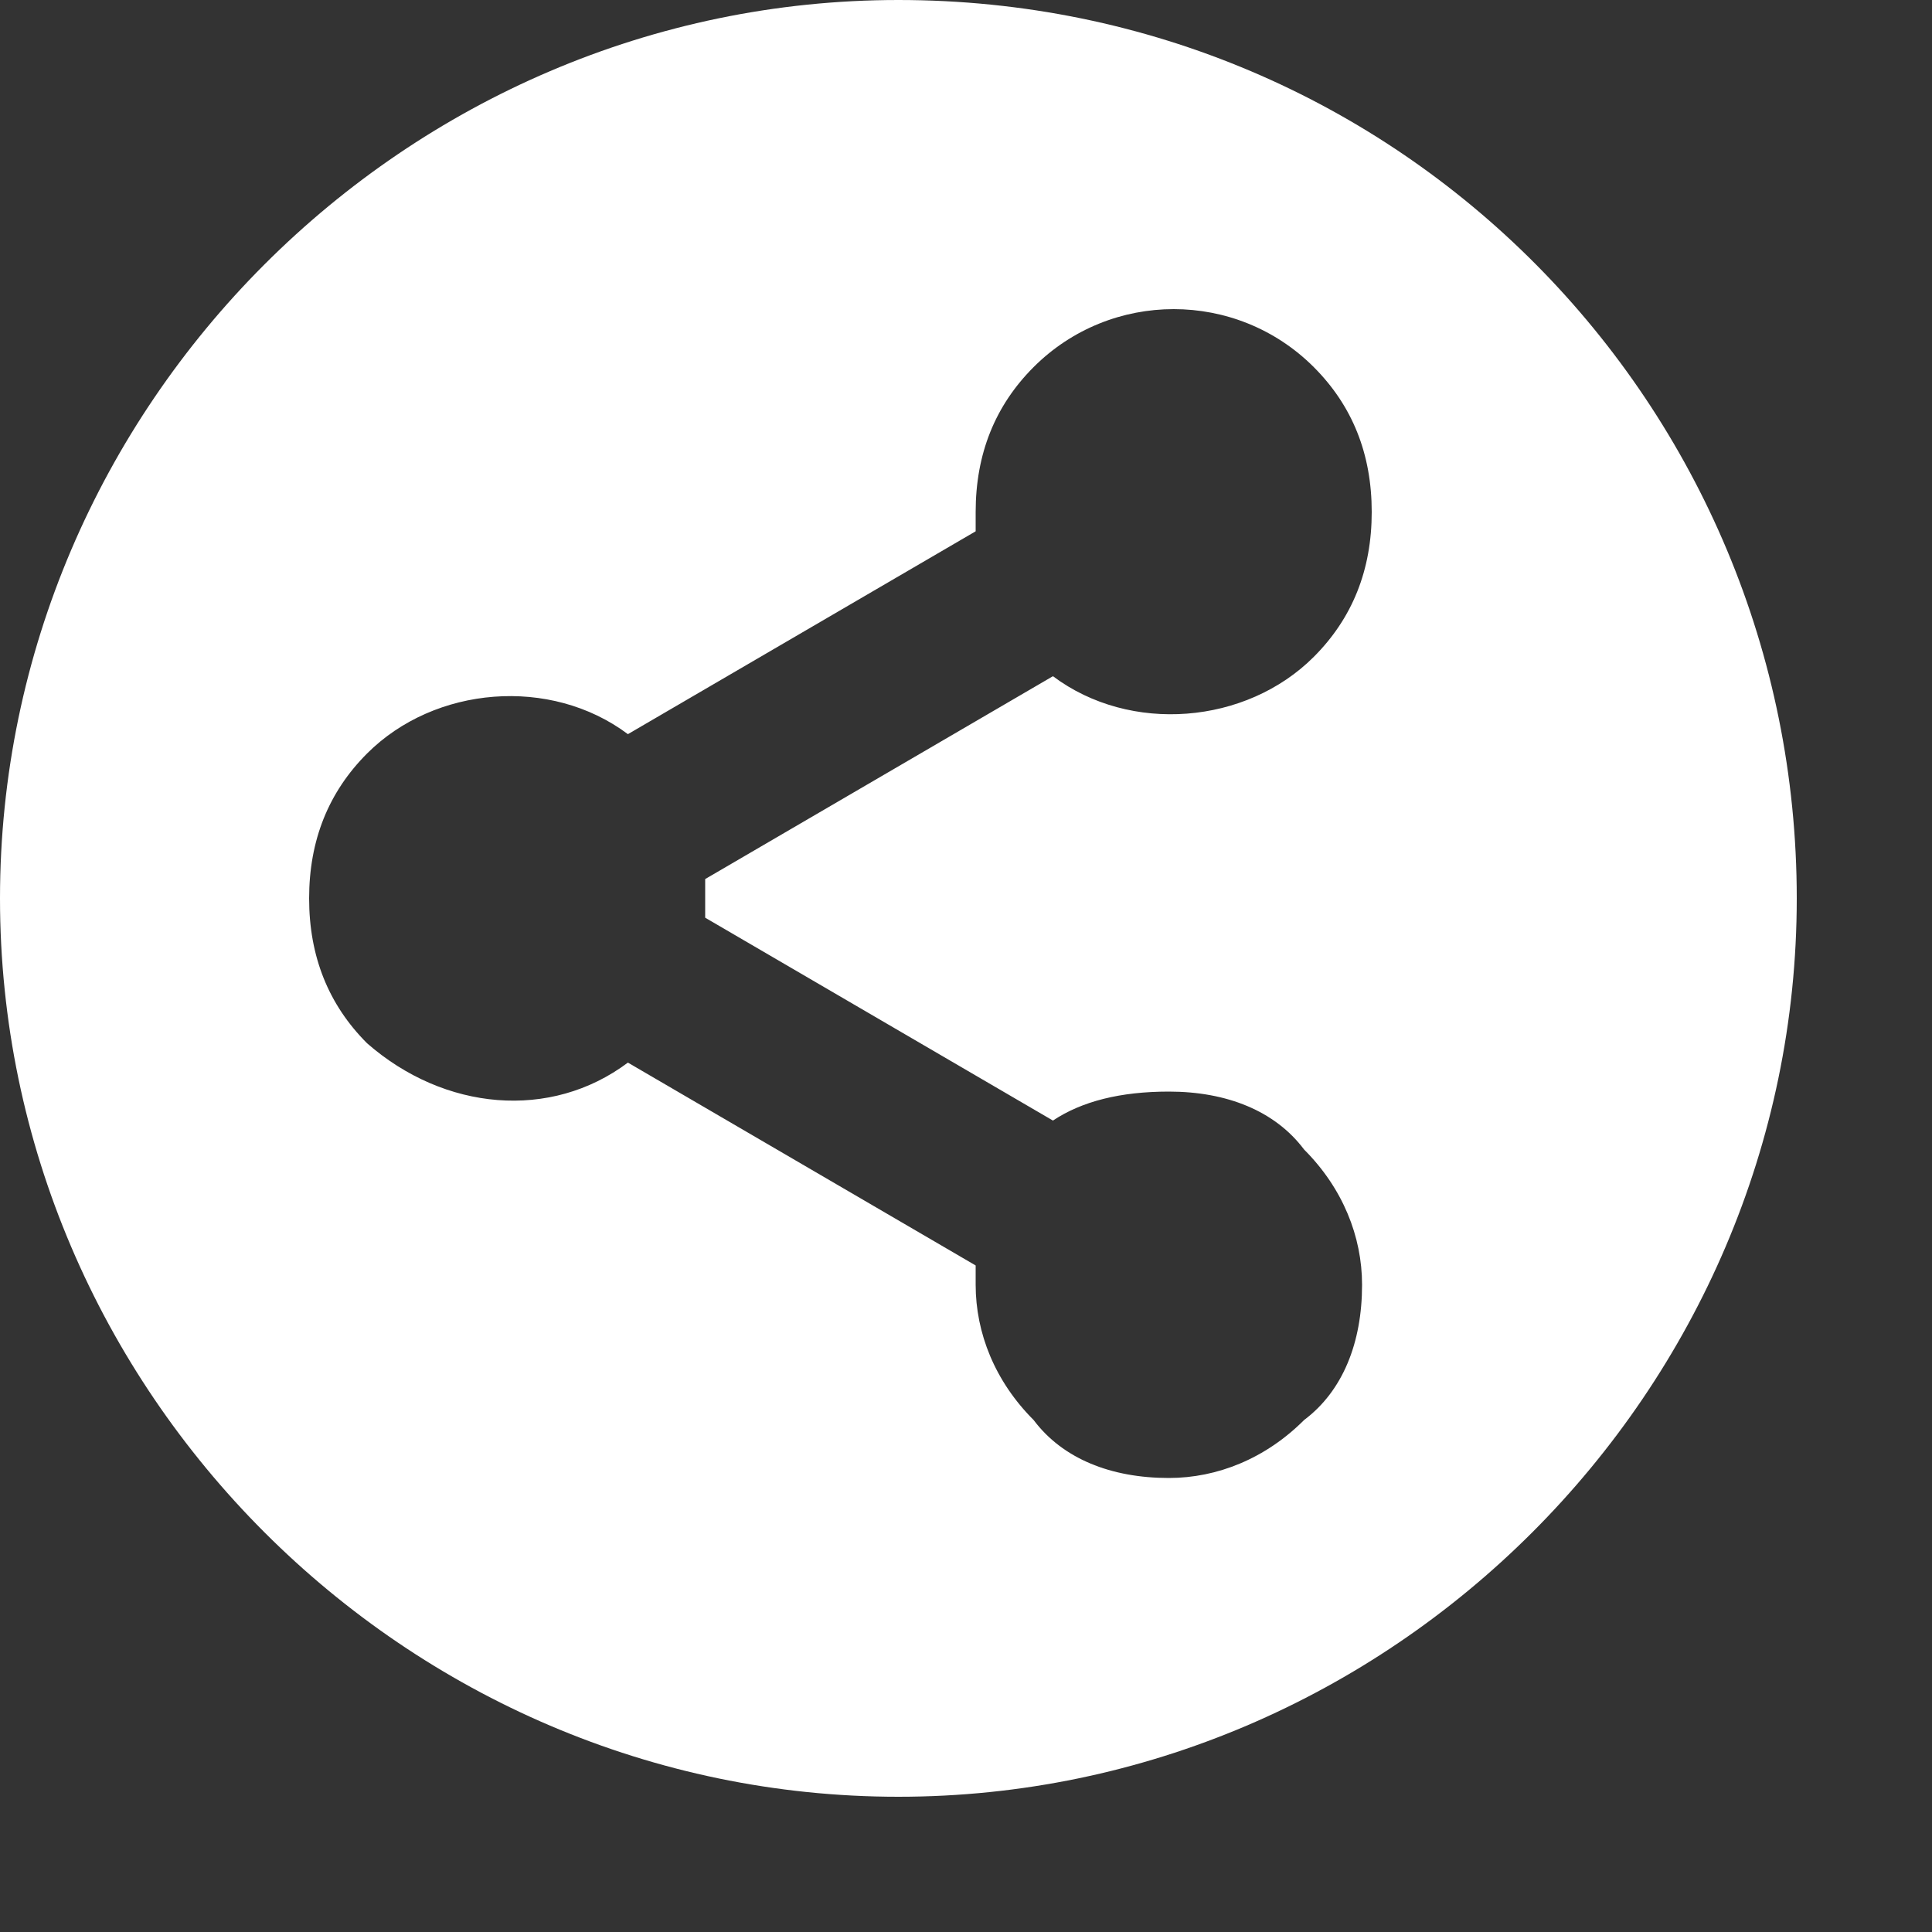<?xml version="1.0" encoding="utf-8"?>
<!-- Generator: Adobe Illustrator 19.0.1, SVG Export Plug-In . SVG Version: 6.00 Build 0)  -->
<svg version="1.1" id="Layer_1" xmlns:sketch="http://www.bohemiancoding.com/sketch/ns"
	 xmlns="http://www.w3.org/2000/svg" xmlns:xlink="http://www.w3.org/1999/xlink" x="0px" y="0px" viewBox="-385 297 20 20"
	 style="enable-background:new -385 297 20 20;" xml:space="preserve">
<rect x="-385" y="297" width="20" height="20" fill="#333333" stroke="none"/>
<style type="text/css">
	.st0{fill:#FFFFFF;}
</style>
<path class="st0" d="M-375.7,297c-5.1,0-9.3,4.2-9.3,9.3c0,5.1,4.2,9.3,9.3,9.3c5.1,0,9.3-4.2,9.3-9.3
	C-366.4,301.2-370.5,297-375.7,297z M-377.7,306.3c0,0.1,0,0.1,0,0.2l3.6,2.1c0.3-0.2,0.7-0.3,1.2-0.3c0.6,0,1.1,0.2,1.4,0.6
	c0.4,0.4,0.6,0.9,0.6,1.4c0,0.6-0.2,1.1-0.6,1.4c-0.4,0.4-0.9,0.6-1.4,0.6c-0.6,0-1.1-0.2-1.4-0.6c-0.4-0.4-0.6-0.9-0.6-1.4
	c0-0.1,0-0.1,0-0.2l-3.6-2.1c-0.8,0.6-1.9,0.5-2.7-0.2c-0.4-0.4-0.6-0.9-0.6-1.5c0-0.6,0.2-1.1,0.6-1.5c0.7-0.7,1.9-0.8,2.7-0.2
	l3.6-2.1c0-0.1,0-0.2,0-0.2c0-0.6,0.2-1.1,0.6-1.5c0.8-0.8,2.1-0.8,2.9,0c0.4,0.4,0.6,0.9,0.6,1.5c0,0.6-0.2,1.1-0.6,1.5
	c-0.7,0.7-1.9,0.8-2.7,0.2l-3.6,2.1C-377.7,306.2-377.7,306.2-377.7,306.3z"/>
</svg>
